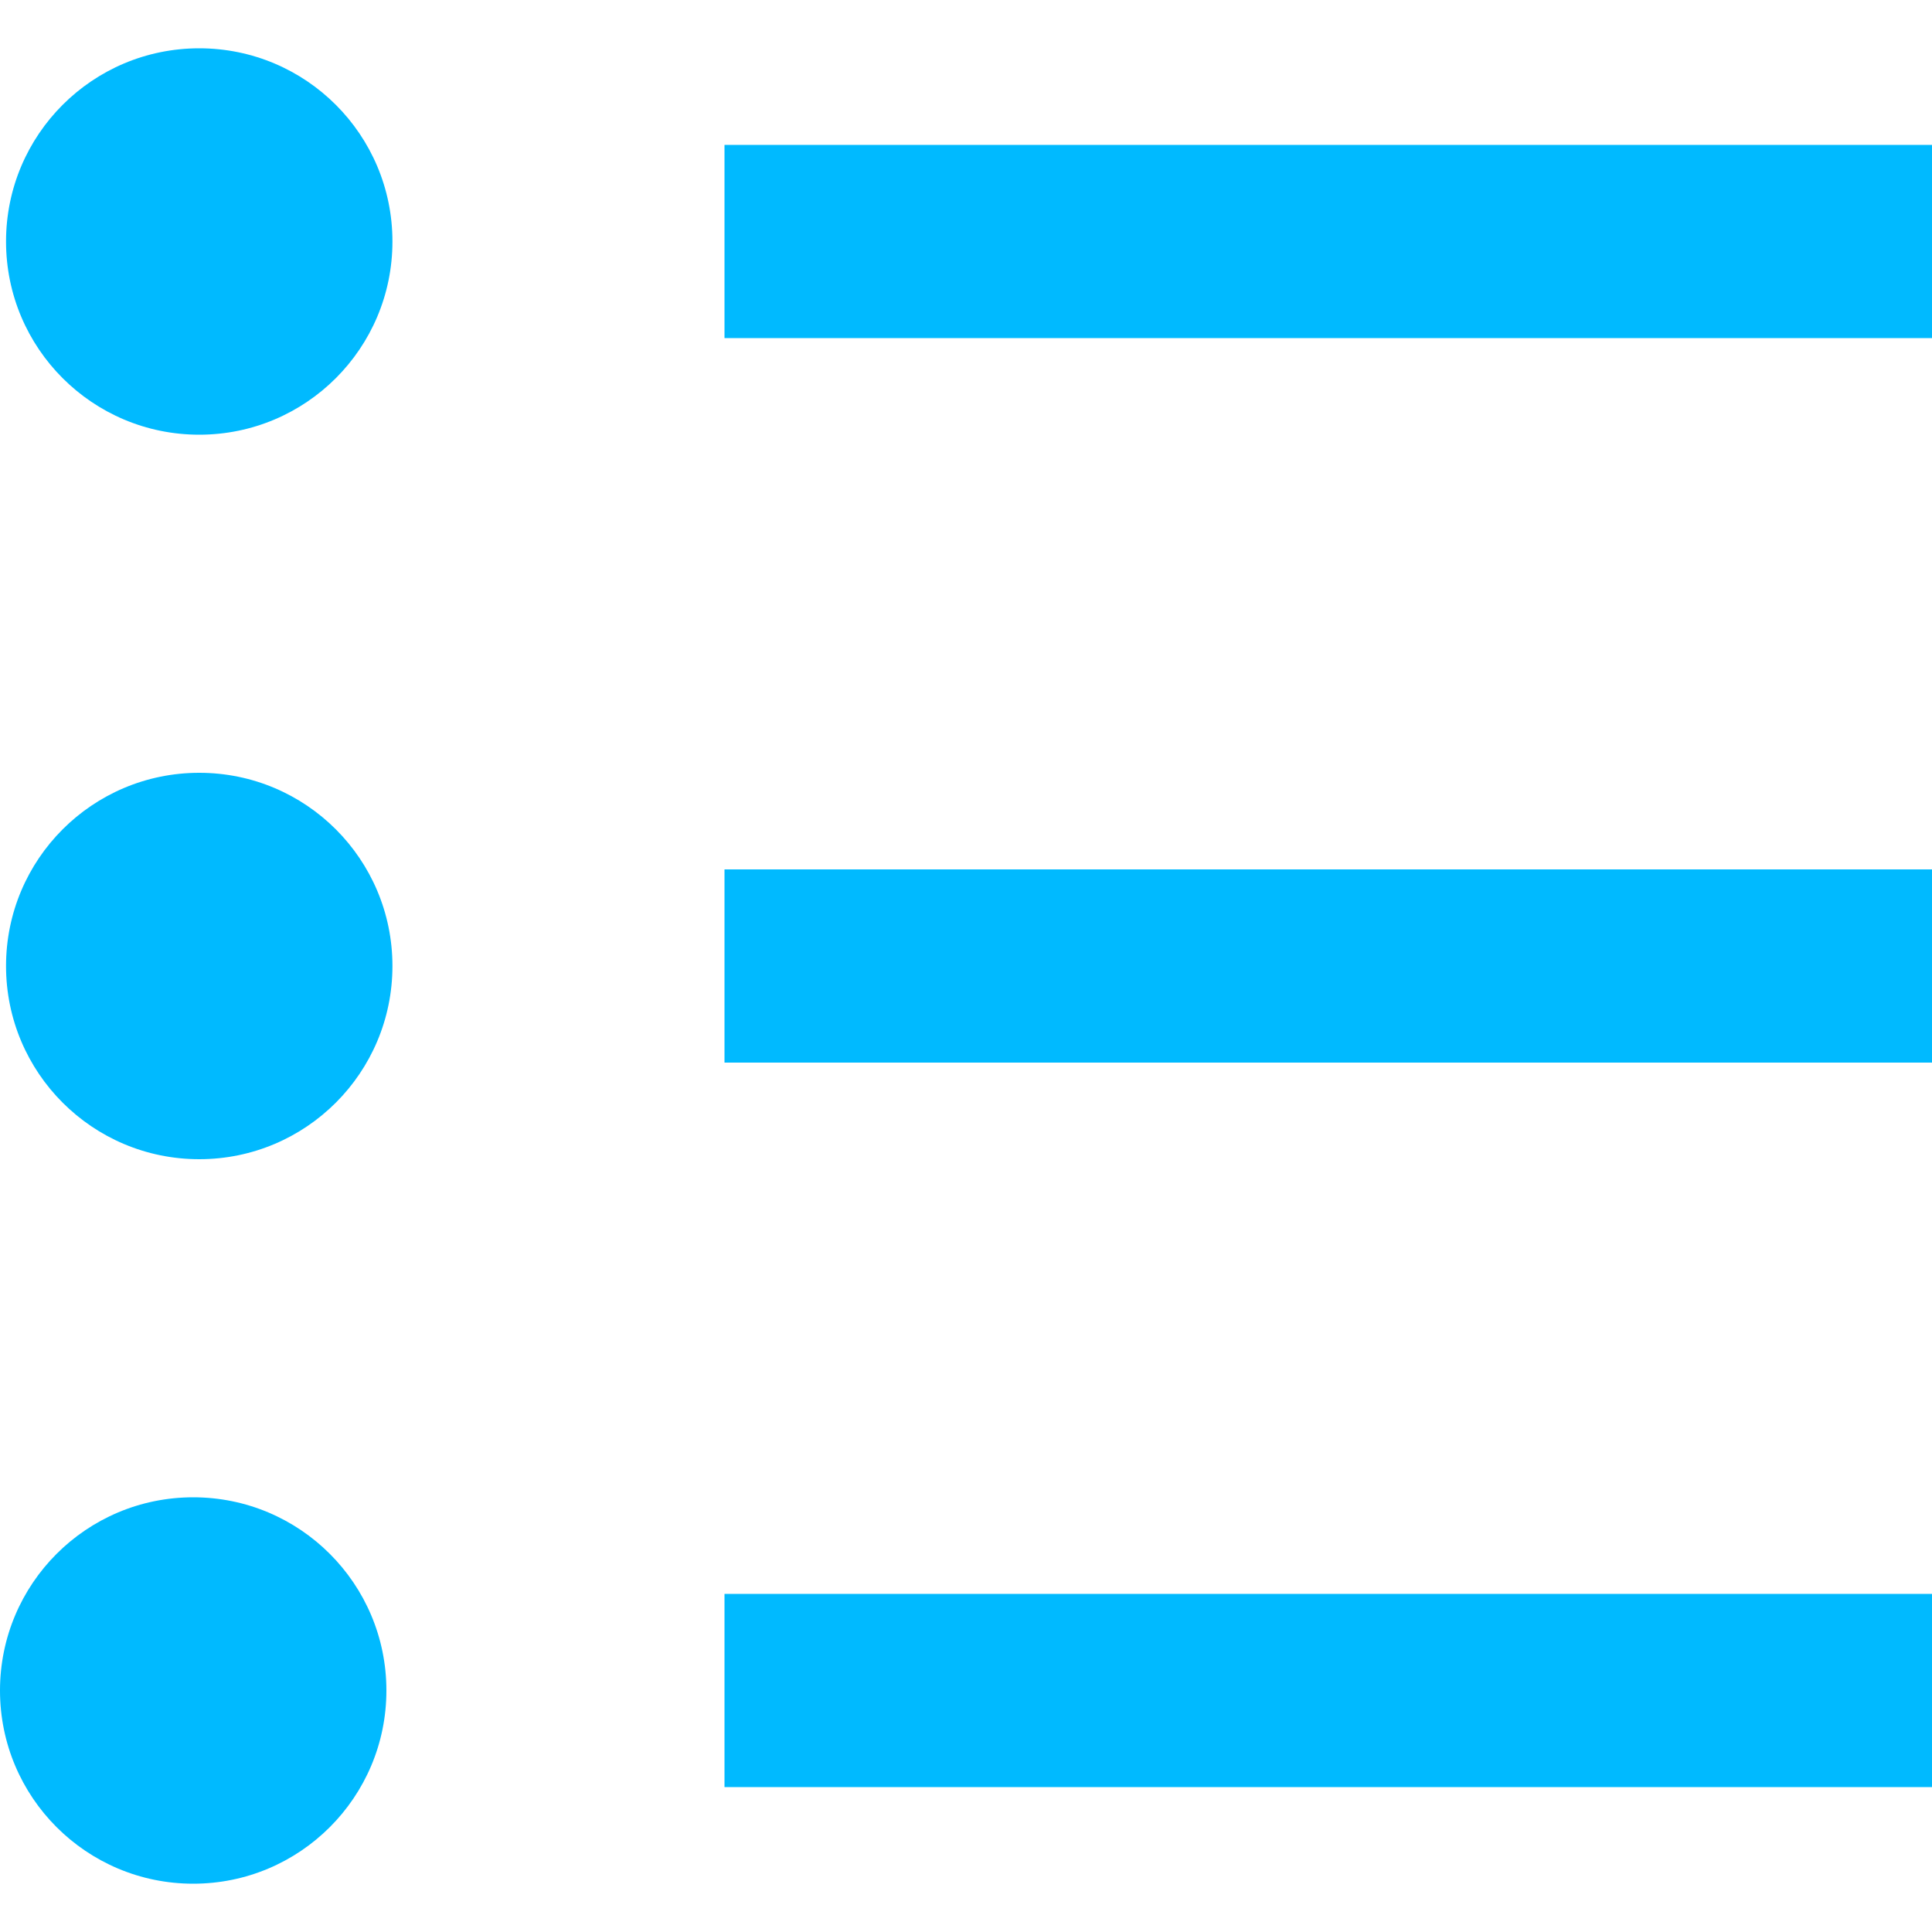 <svg width="16" height="16" viewBox="0 0 16 16" fill="none" xmlns="http://www.w3.org/2000/svg">
<path d="M0.05 2C0.05 2.884 0.766 3.6 1.65 3.6C2.534 3.6 3.25 2.884 3.25 2C3.25 1.116 2.534 0.4 1.65 0.4C0.766 0.4 0.05 1.116 0.05 2Z" fill="#00BAFF"/>
<path d="M0.05 8C0.05 8.884 0.766 9.6 1.65 9.6C2.534 9.6 3.25 8.884 3.25 8C3.25 7.116 2.534 6.4 1.65 6.4C0.766 6.4 0.05 7.116 0.05 8Z" fill="#00BAFF"/>
<path d="M1.6 15.6C0.716 15.6 0 14.884 0 14C0 13.116 0.716 12.4 1.6 12.4C2.484 12.4 3.2 13.116 3.2 14C3.2 14.884 2.484 15.6 1.6 15.6Z" fill="#00BAFF"/>
<path d="M6 2.8H16V1.2H6V2.8Z" fill="#00BAFF"/>
<path d="M16 8.8L6 8.8V7.2L16 7.2V8.8Z" fill="#00BAFF"/>
<path d="M6 14.8H16V13.2H6V14.8Z" fill="#00BAFF"/>
</svg>
